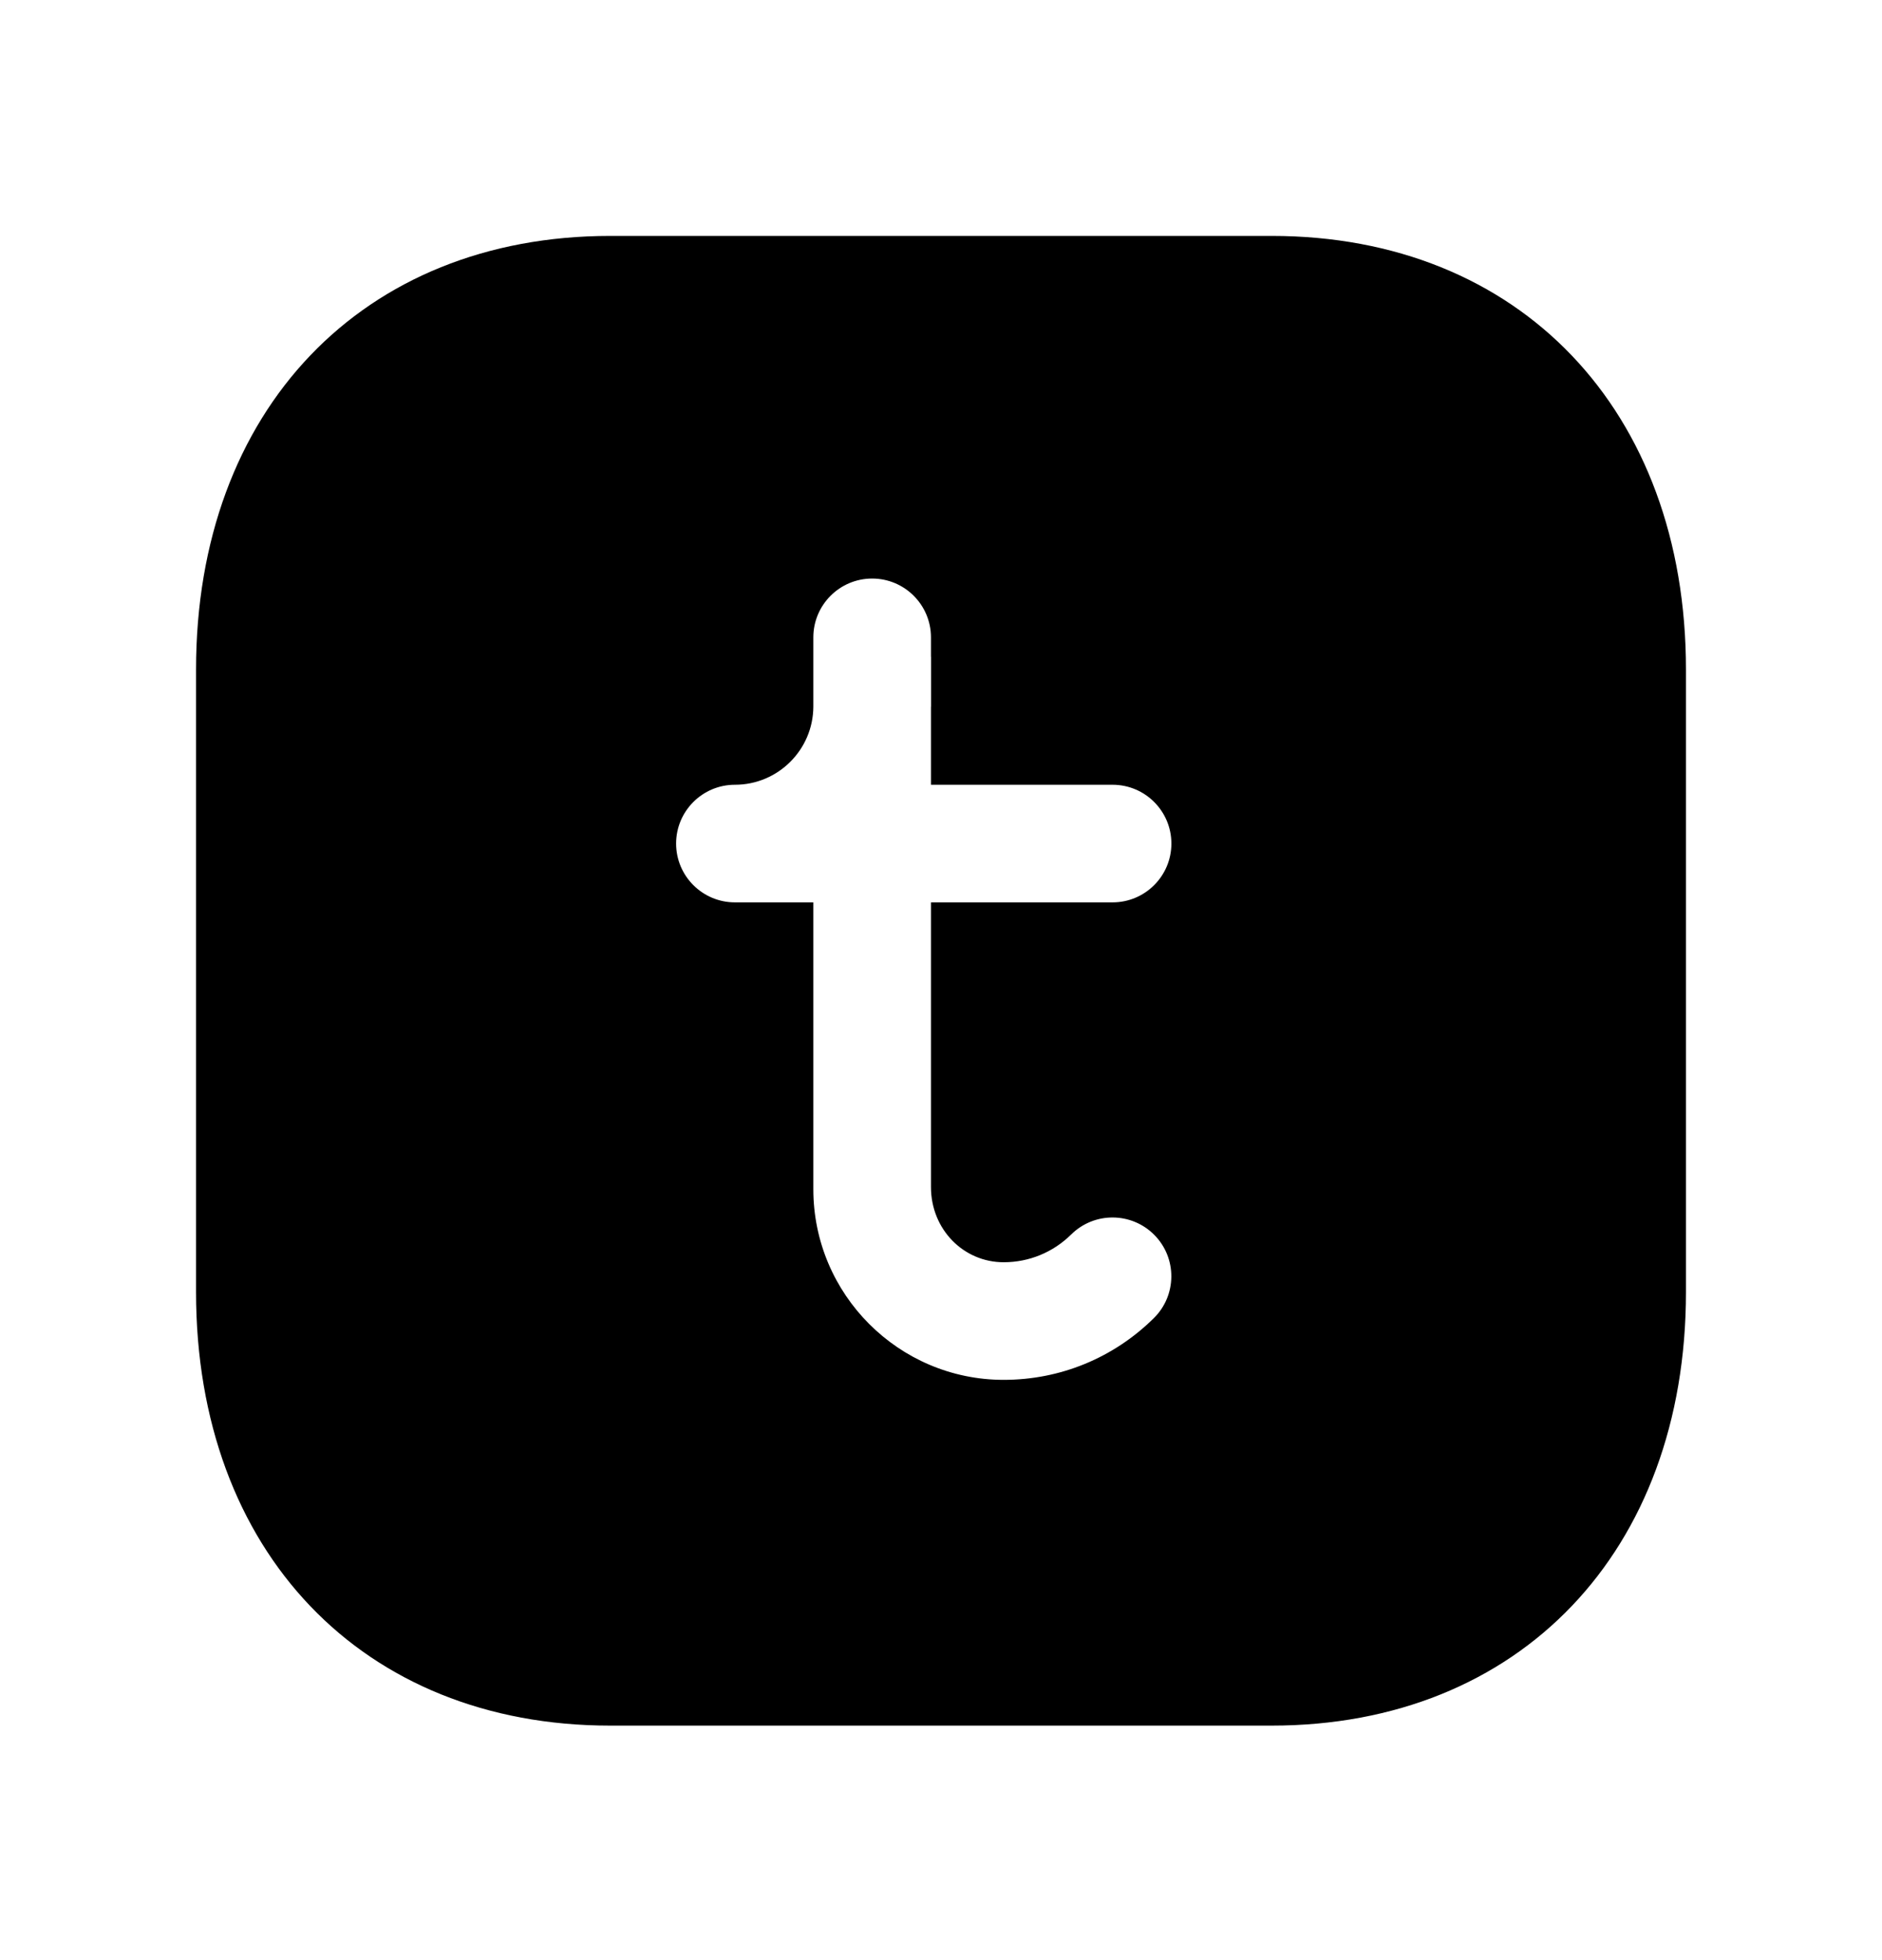 <svg width="24" height="25" viewBox="0 0 24 25" fill="none" xmlns="http://www.w3.org/2000/svg">
<path fill-rule="evenodd" clip-rule="evenodd" d="M12.799 16.099C13.123 16.099 13.429 15.973 13.66 15.745C13.954 15.454 14.429 15.456 14.721 15.751C15.012 16.046 15.009 16.521 14.714 16.812C14.2 17.32 13.52 17.599 12.799 17.599C11.461 17.599 10.372 16.508 10.372 15.168V11.509H9.372C8.958 11.509 8.622 11.173 8.622 10.759C8.622 10.345 8.958 10.009 9.372 10.009C9.922 10.009 10.369 9.563 10.372 9.014V8.129C10.372 7.715 10.708 7.379 11.122 7.379C11.536 7.379 11.872 7.715 11.872 8.129V8.374C11.872 8.376 11.873 8.378 11.873 8.379V9.009C11.873 9.012 11.872 9.015 11.872 9.018V10.009H14.188C14.602 10.009 14.938 10.345 14.938 10.759C14.938 11.173 14.602 11.509 14.188 11.509H11.872V15.139C11.872 15.681 12.288 16.099 12.799 16.099ZM16.217 3.009H7.782C4.623 3.009 2.5 5.232 2.5 8.539V16.479C2.5 19.787 4.623 22.009 7.782 22.009H16.216C19.377 22.009 21.5 19.787 21.5 16.479V8.539C21.5 5.232 19.377 3.009 16.217 3.009Z" fill="black"/>
</svg>